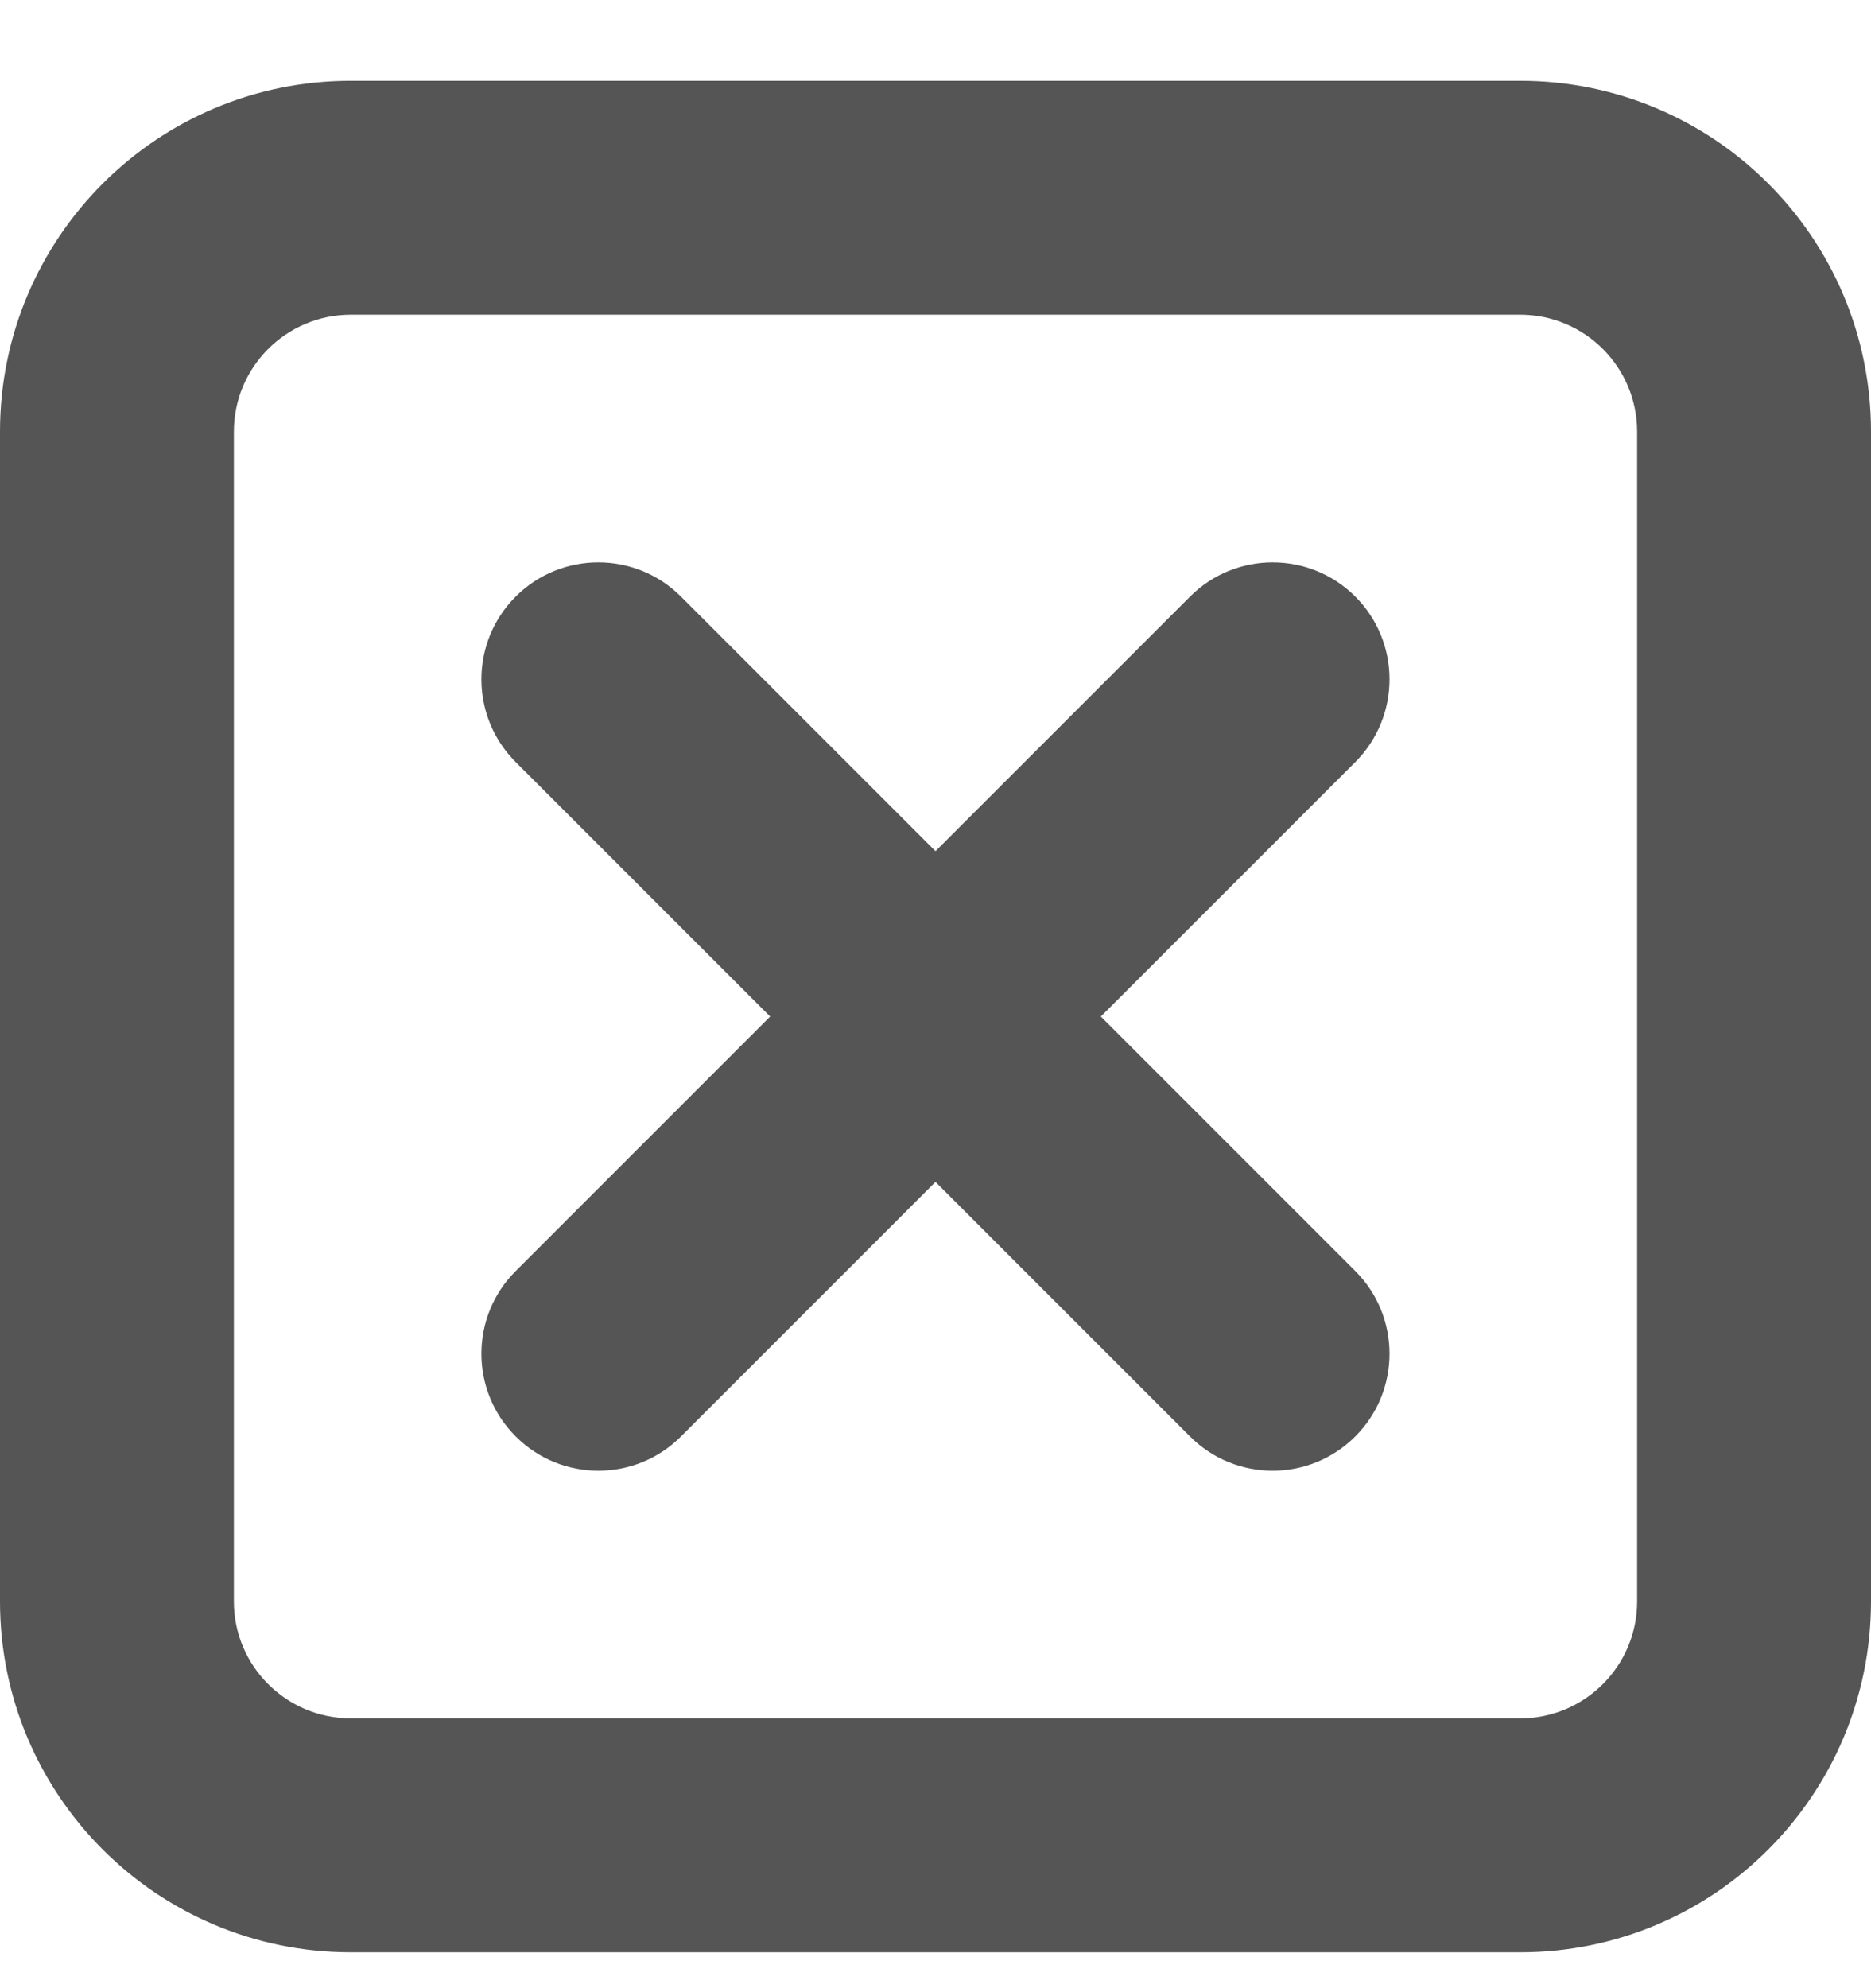 <svg width="16" height="17" viewBox="0 0 16 17" fill="none" xmlns="http://www.w3.org/2000/svg">
<path fill-rule="evenodd" clip-rule="evenodd" d="M3 2.691H13C13.552 2.691 14 3.139 14 3.691V13.693C14 14.245 13.552 14.693 13 14.693H3C2.448 14.693 2 14.245 2 13.693V3.691C2 3.139 2.448 2.691 3 2.691ZM0 3.691C0 2.034 1.343 0.691 3 0.691H13C14.657 0.691 16 2.034 16 3.691V13.693C16 15.35 14.657 16.693 13 16.693H3C1.343 16.693 0 15.35 0 13.693V3.691ZM11.59 5.101C11.98 5.492 11.98 6.125 11.59 6.516L9.414 8.692L11.59 10.868C11.98 11.258 11.98 11.892 11.59 12.282C11.199 12.673 10.566 12.673 10.176 12.282L8 10.106L5.824 12.282C5.434 12.673 4.8 12.673 4.41 12.282C4.019 11.892 4.019 11.258 4.41 10.868L6.586 8.692L4.41 6.516C4.019 6.125 4.019 5.492 4.41 5.101C4.8 4.711 5.434 4.711 5.824 5.102L8 7.278L10.176 5.102C10.566 4.711 11.199 4.711 11.59 5.101Z" fill="#555555"/>
</svg>
